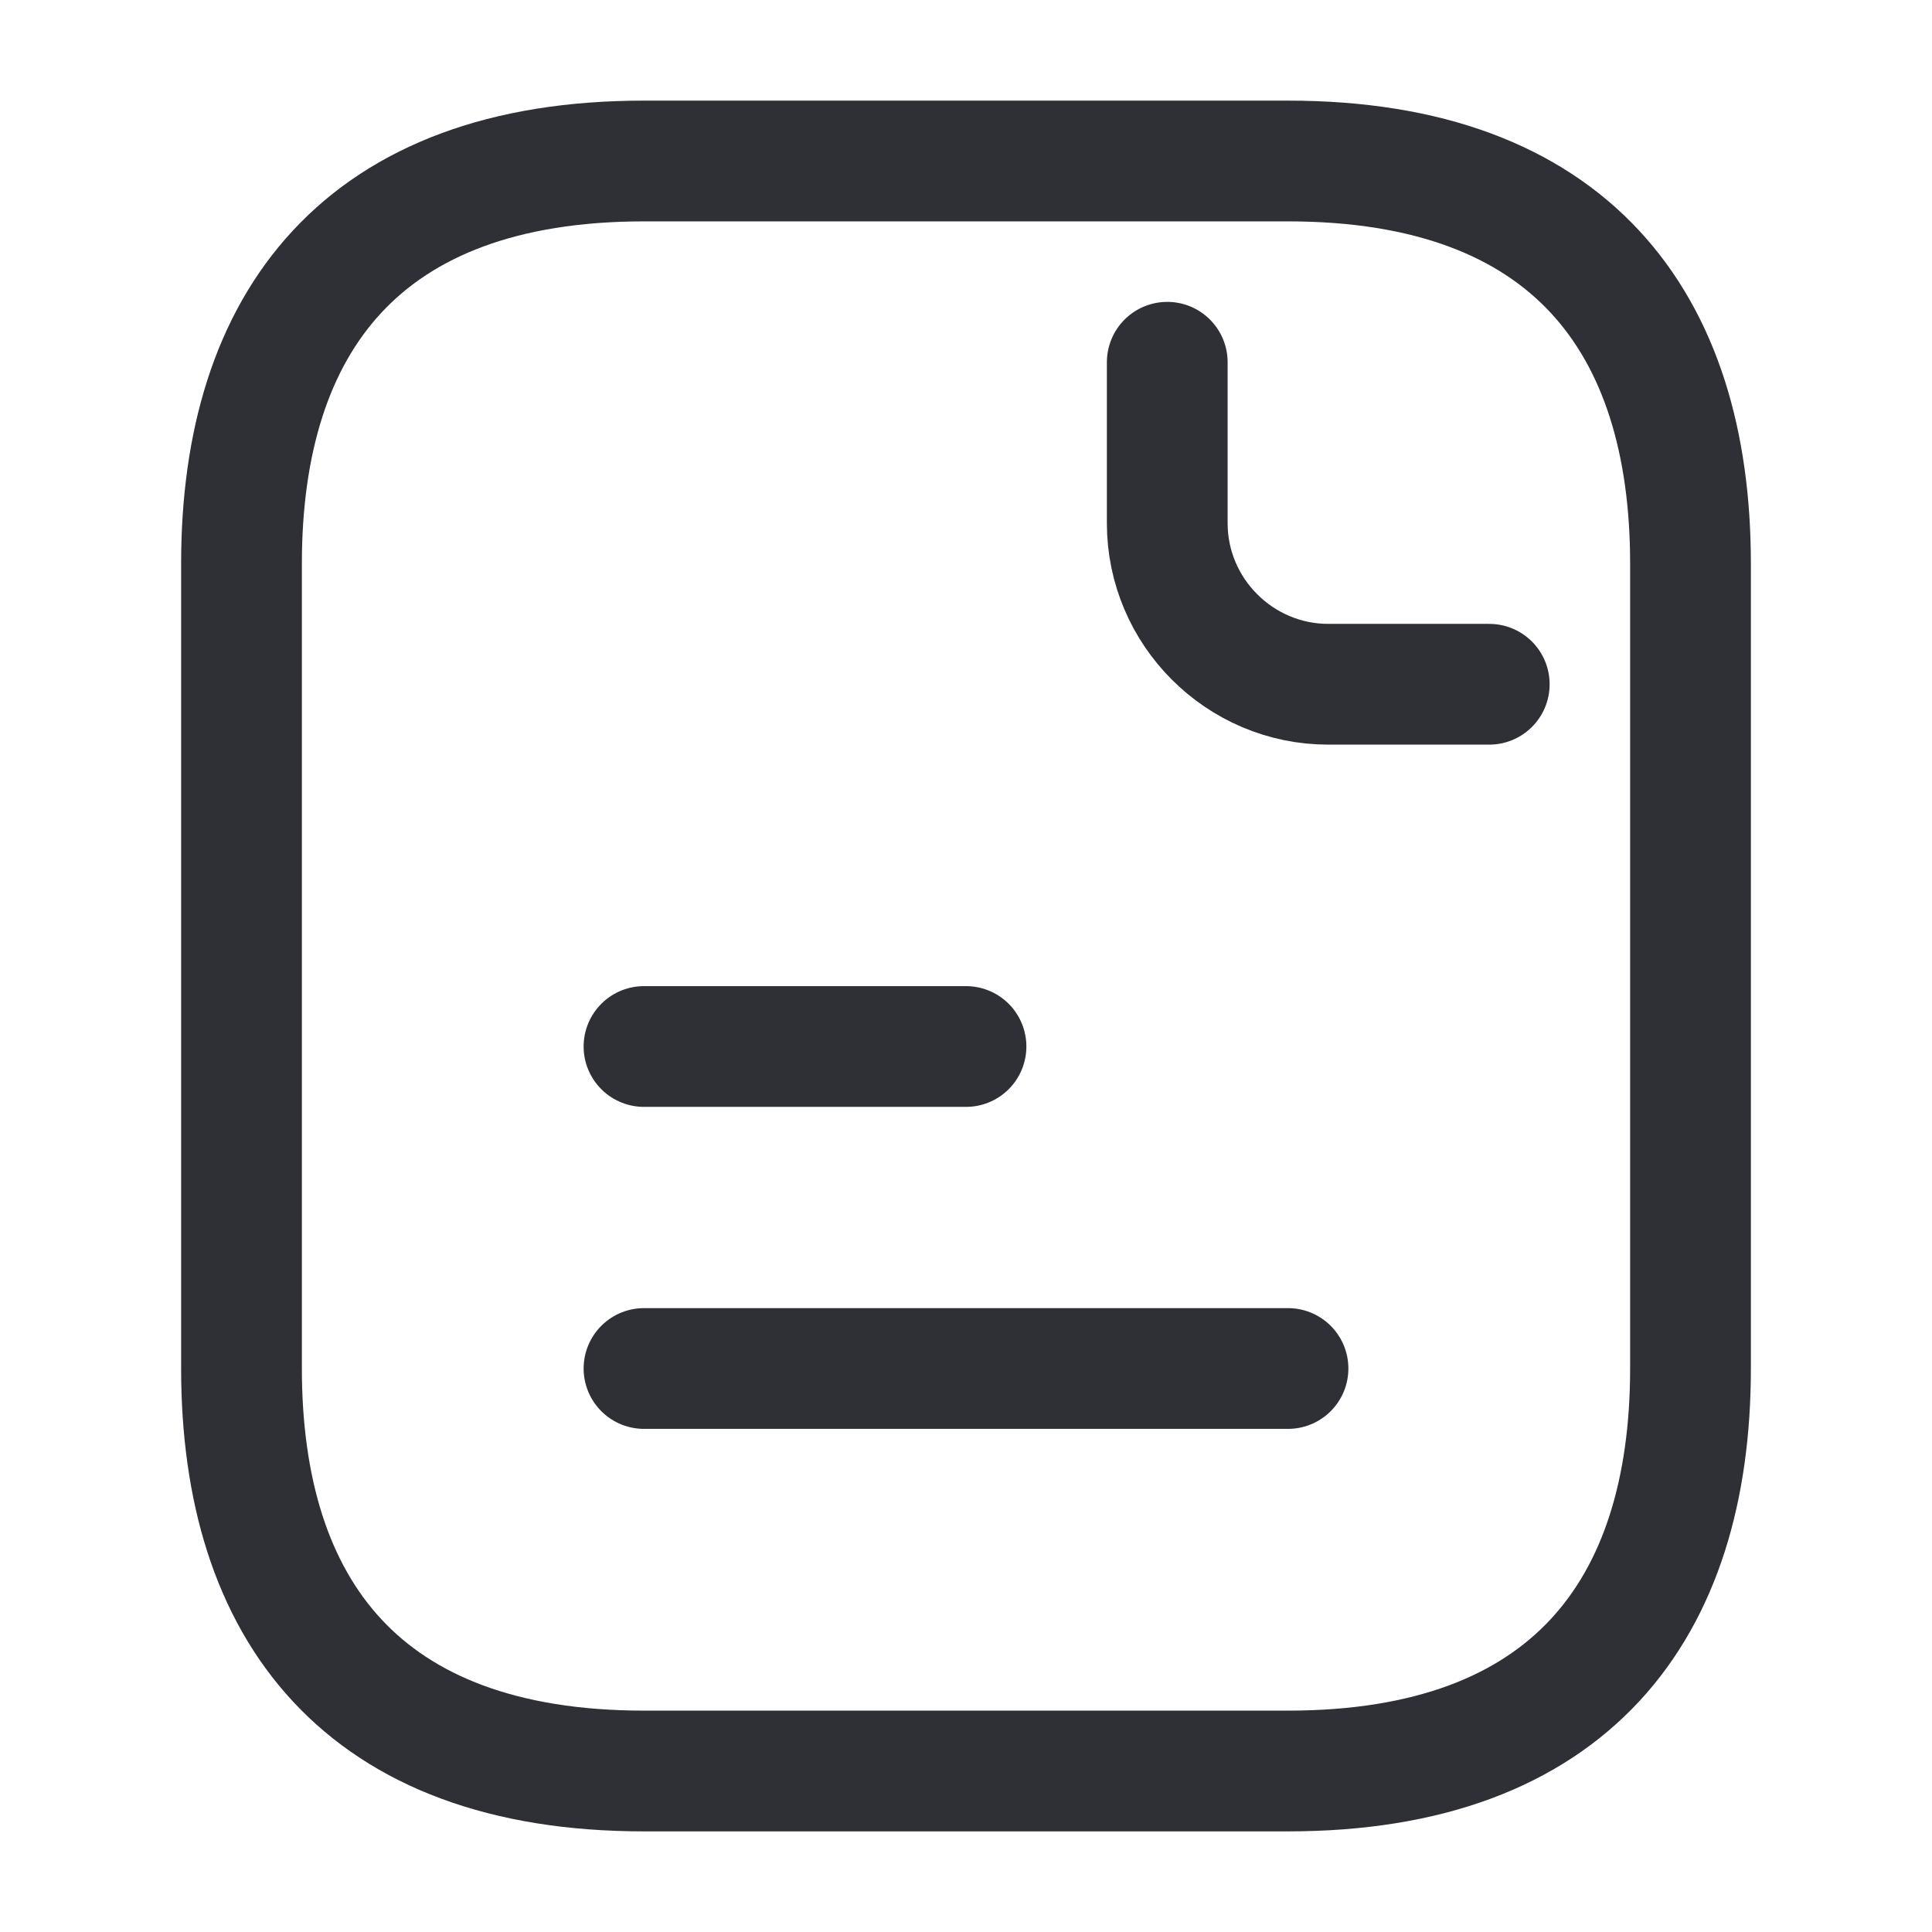 <svg width="24" height="24" viewBox="0 0 24 24" fill="none" xmlns="http://www.w3.org/2000/svg">
<path d="M21 7V17C21 20 19.5 22 16 22H8C4.5 22 3 20 3 17V7C3 4 4.5 2 8 2H16C19.5 2 21 4 21 7Z" stroke="#2F3036" stroke-width="1.5" stroke-miterlimit="10" stroke-linecap="round" stroke-linejoin="round"/>
<path d="M14.5 4.5V6.5C14.5 7.6 15.4 8.5 16.5 8.5H18.5" stroke="#2F3036" stroke-width="1.5" stroke-miterlimit="10" stroke-linecap="round" stroke-linejoin="round"/>
<path d="M8 13H12" stroke="#2F3036" stroke-width="1.5" stroke-miterlimit="10" stroke-linecap="round" stroke-linejoin="round"/>
<path d="M8 17H16" stroke="#2F3036" stroke-width="1.5" stroke-miterlimit="10" stroke-linecap="round" stroke-linejoin="round"/>
</svg>
